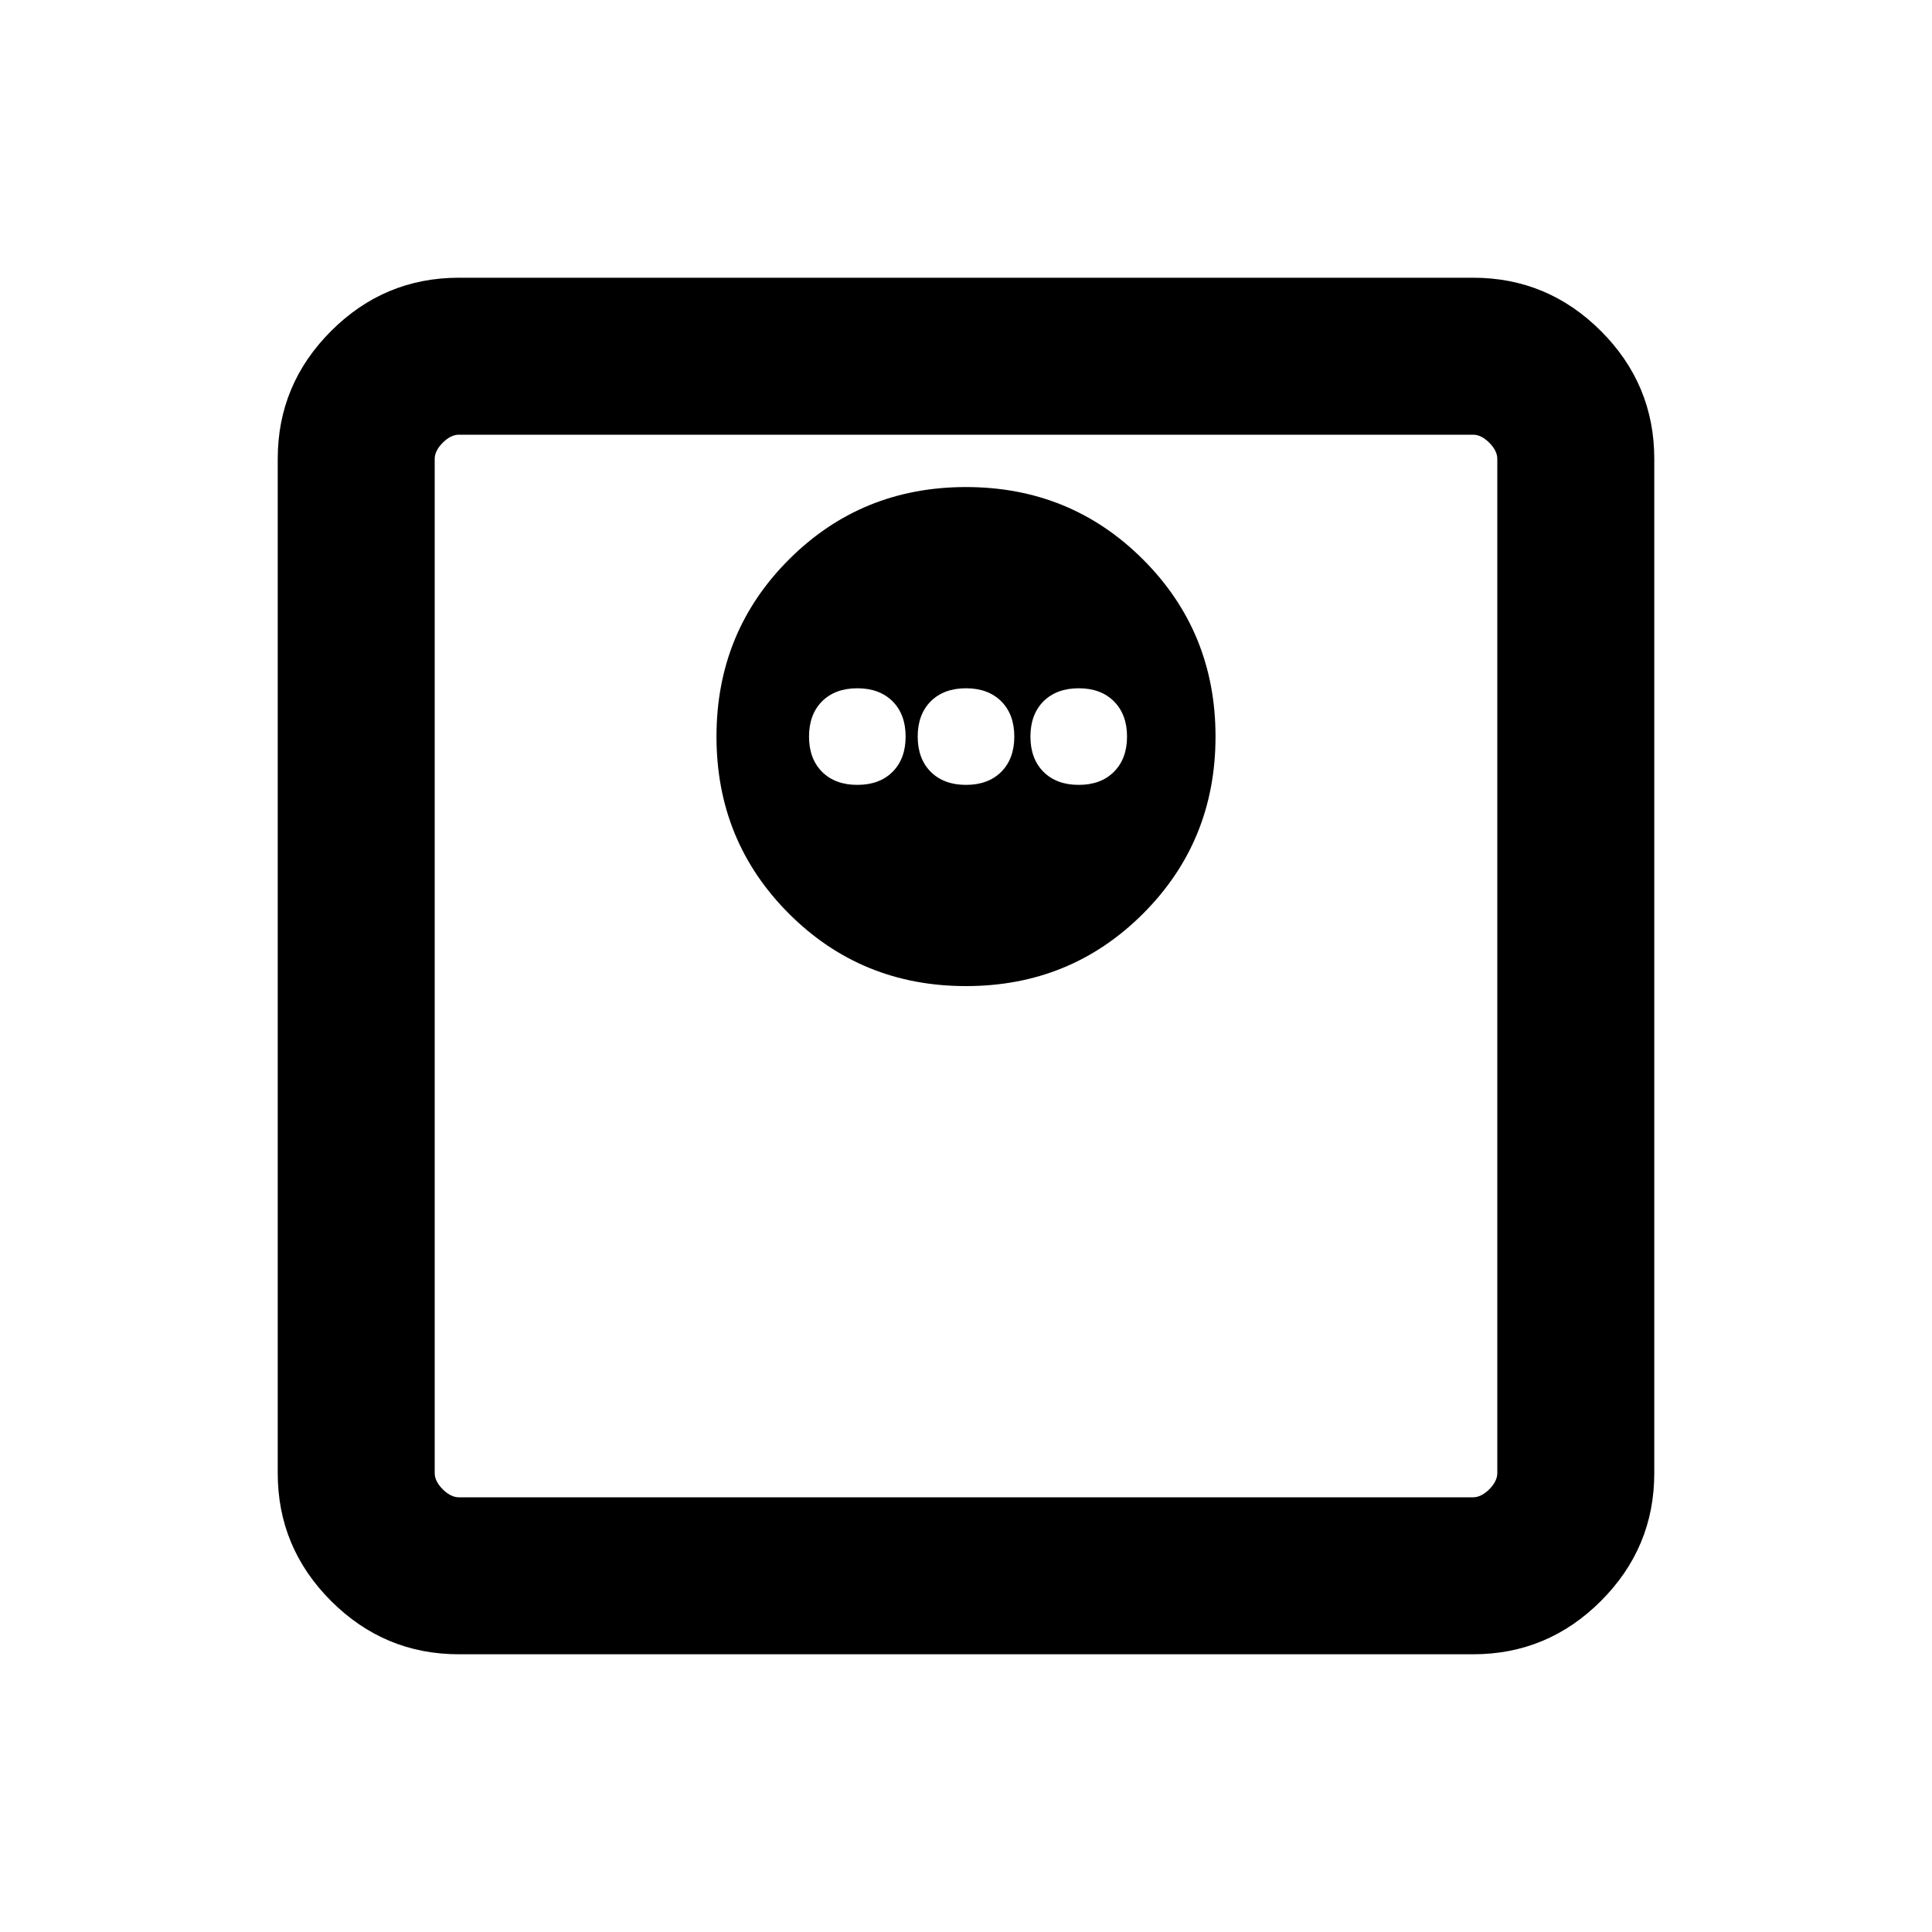 <svg xmlns="http://www.w3.org/2000/svg" height="20" width="20"><path d="M10 10.208q1.083 0 1.833-.75t.75-1.833q0-1.083-.75-1.833T10 5.042q-1.083 0-1.833.75t-.75 1.833q0 1.083.75 1.833t1.833.75Zm1.167-2.083q-.229 0-.365-.135-.135-.136-.135-.365 0-.229.135-.365.136-.135.365-.135.229 0 .364.135.136.136.136.365 0 .229-.136.365-.135.135-.364.135Zm-1.167 0q-.229 0-.365-.135-.135-.136-.135-.365 0-.229.135-.365.136-.135.365-.135.229 0 .365.135.135.136.135.365 0 .229-.135.365-.136.135-.365.135Zm-1.125 0q-.229 0-.365-.135-.135-.136-.135-.365 0-.229.135-.365.136-.135.365-.135.229 0 .365.135.135.136.135.365 0 .229-.135.365-.136.135-.365.135Zm-4.125 9q-.771 0-1.323-.552-.552-.552-.552-1.323V4.75q0-.771.552-1.323.552-.552 1.323-.552h10.5q.771 0 1.323.552.552.552.552 1.323v10.5q0 .771-.552 1.323-.552.552-1.323.552Zm0-1.625h10.5q.083 0 .167-.083.083-.084.083-.167V4.75q0-.083-.083-.167-.084-.083-.167-.083H4.75q-.083 0-.167.083-.083.084-.083.167v10.5q0 .083.083.167.084.083.167.083Zm-.25-11v11-11Z"/></svg>